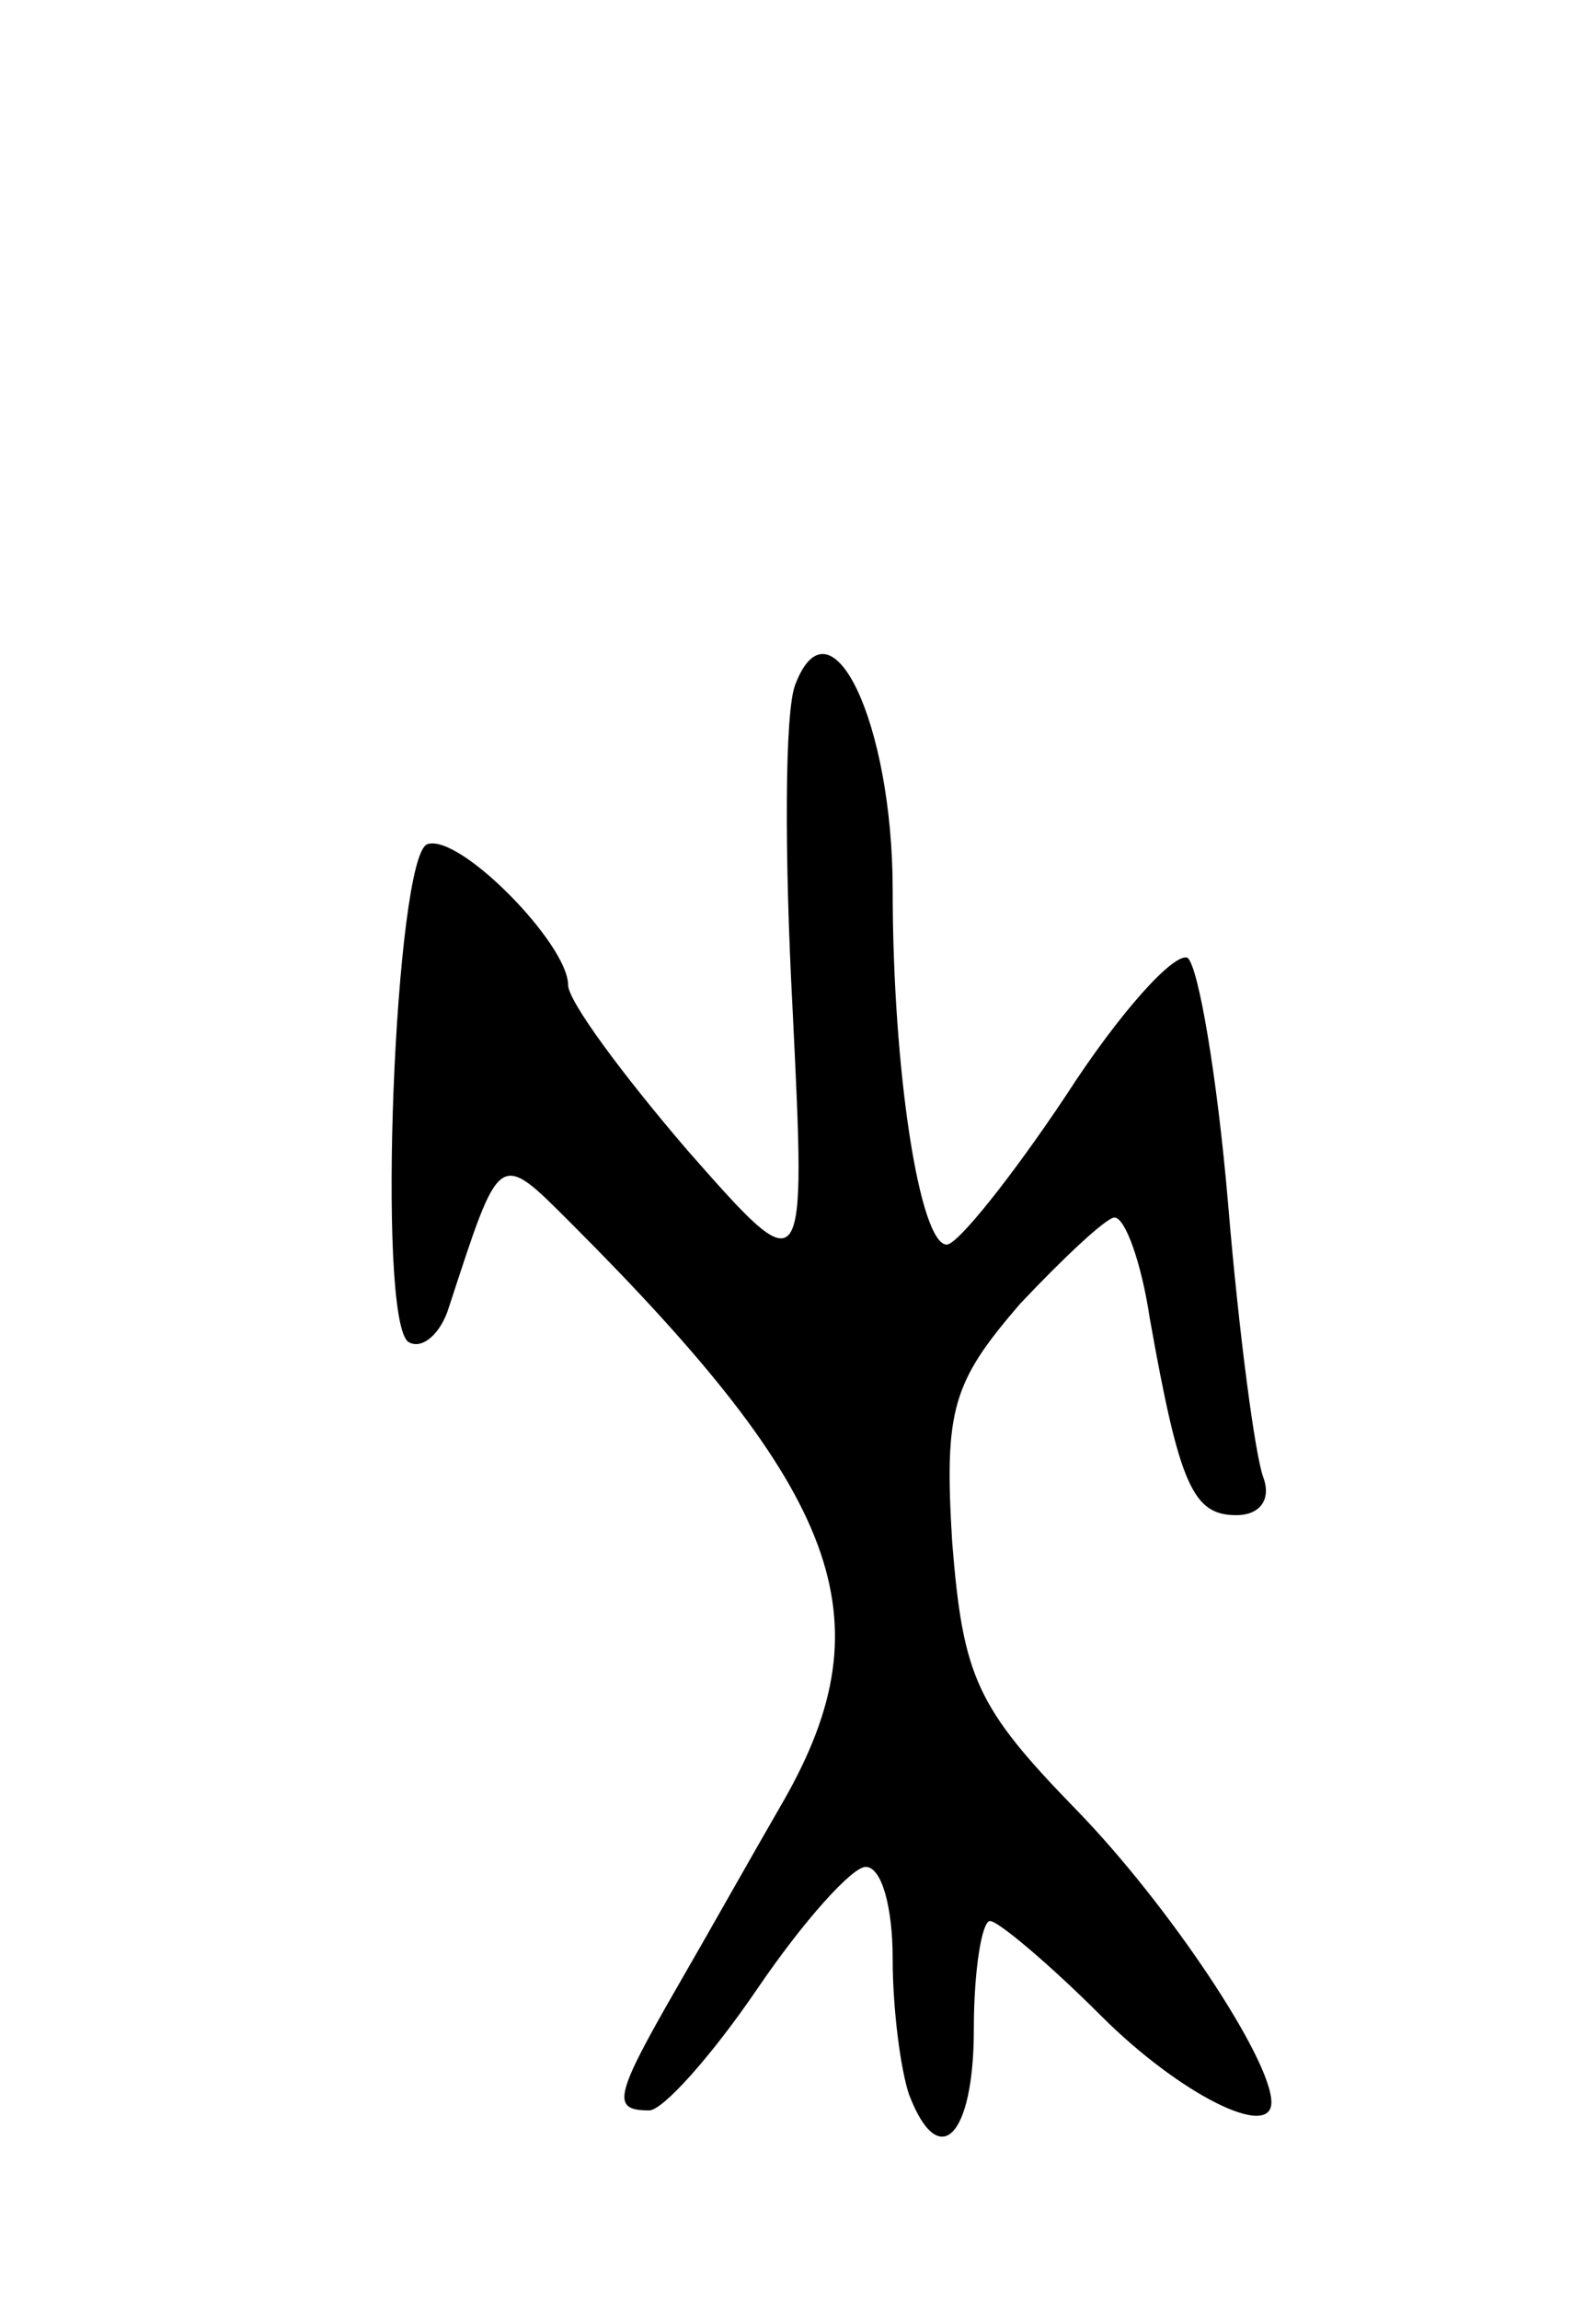 <svg version="1.0" xmlns="http://www.w3.org/2000/svg"
 width="59pt" height="85pt" viewBox="0 0 59 85"
 preserveAspectRatio="xMidYMid meet">
<g transform="translate(0,85) scale(0.1,-0.1)"
fill="#000000" stroke="none">
<path d="M294 597 c-4 -10 -4 -64 -1 -120 5 -102 5 -102 -39 -52 -24 28 -44
55 -44 61 0 15 -40 56 -52 52 -12 -4 -19 -176 -7 -184 5 -3 12 3 15 13 19 58
18 58 45 31 100 -100 117 -146 79 -213 -11 -19 -29 -51 -40 -70 -23 -40 -24
-45 -10 -45 5 0 23 20 40 45 17 25 35 45 40 45 6 0 10 -15 10 -34 0 -19 3 -41
6 -50 11 -29 24 -16 24 24 0 22 3 40 6 40 3 0 22 -16 41 -35 29 -29 63 -46 63
-32 0 16 -38 73 -72 108 -37 38 -42 49 -46 99 -3 49 0 59 25 88 16 17 32 32
35 32 4 0 10 -17 13 -37 11 -62 16 -73 32 -73 9 0 13 6 10 14 -3 8 -9 53 -13
101 -4 47 -11 88 -15 91 -5 2 -25 -20 -45 -51 -20 -30 -40 -55 -44 -55 -10 0
-20 64 -20 131 0 62 -23 110 -36 76z"/>
</g>
</svg>
